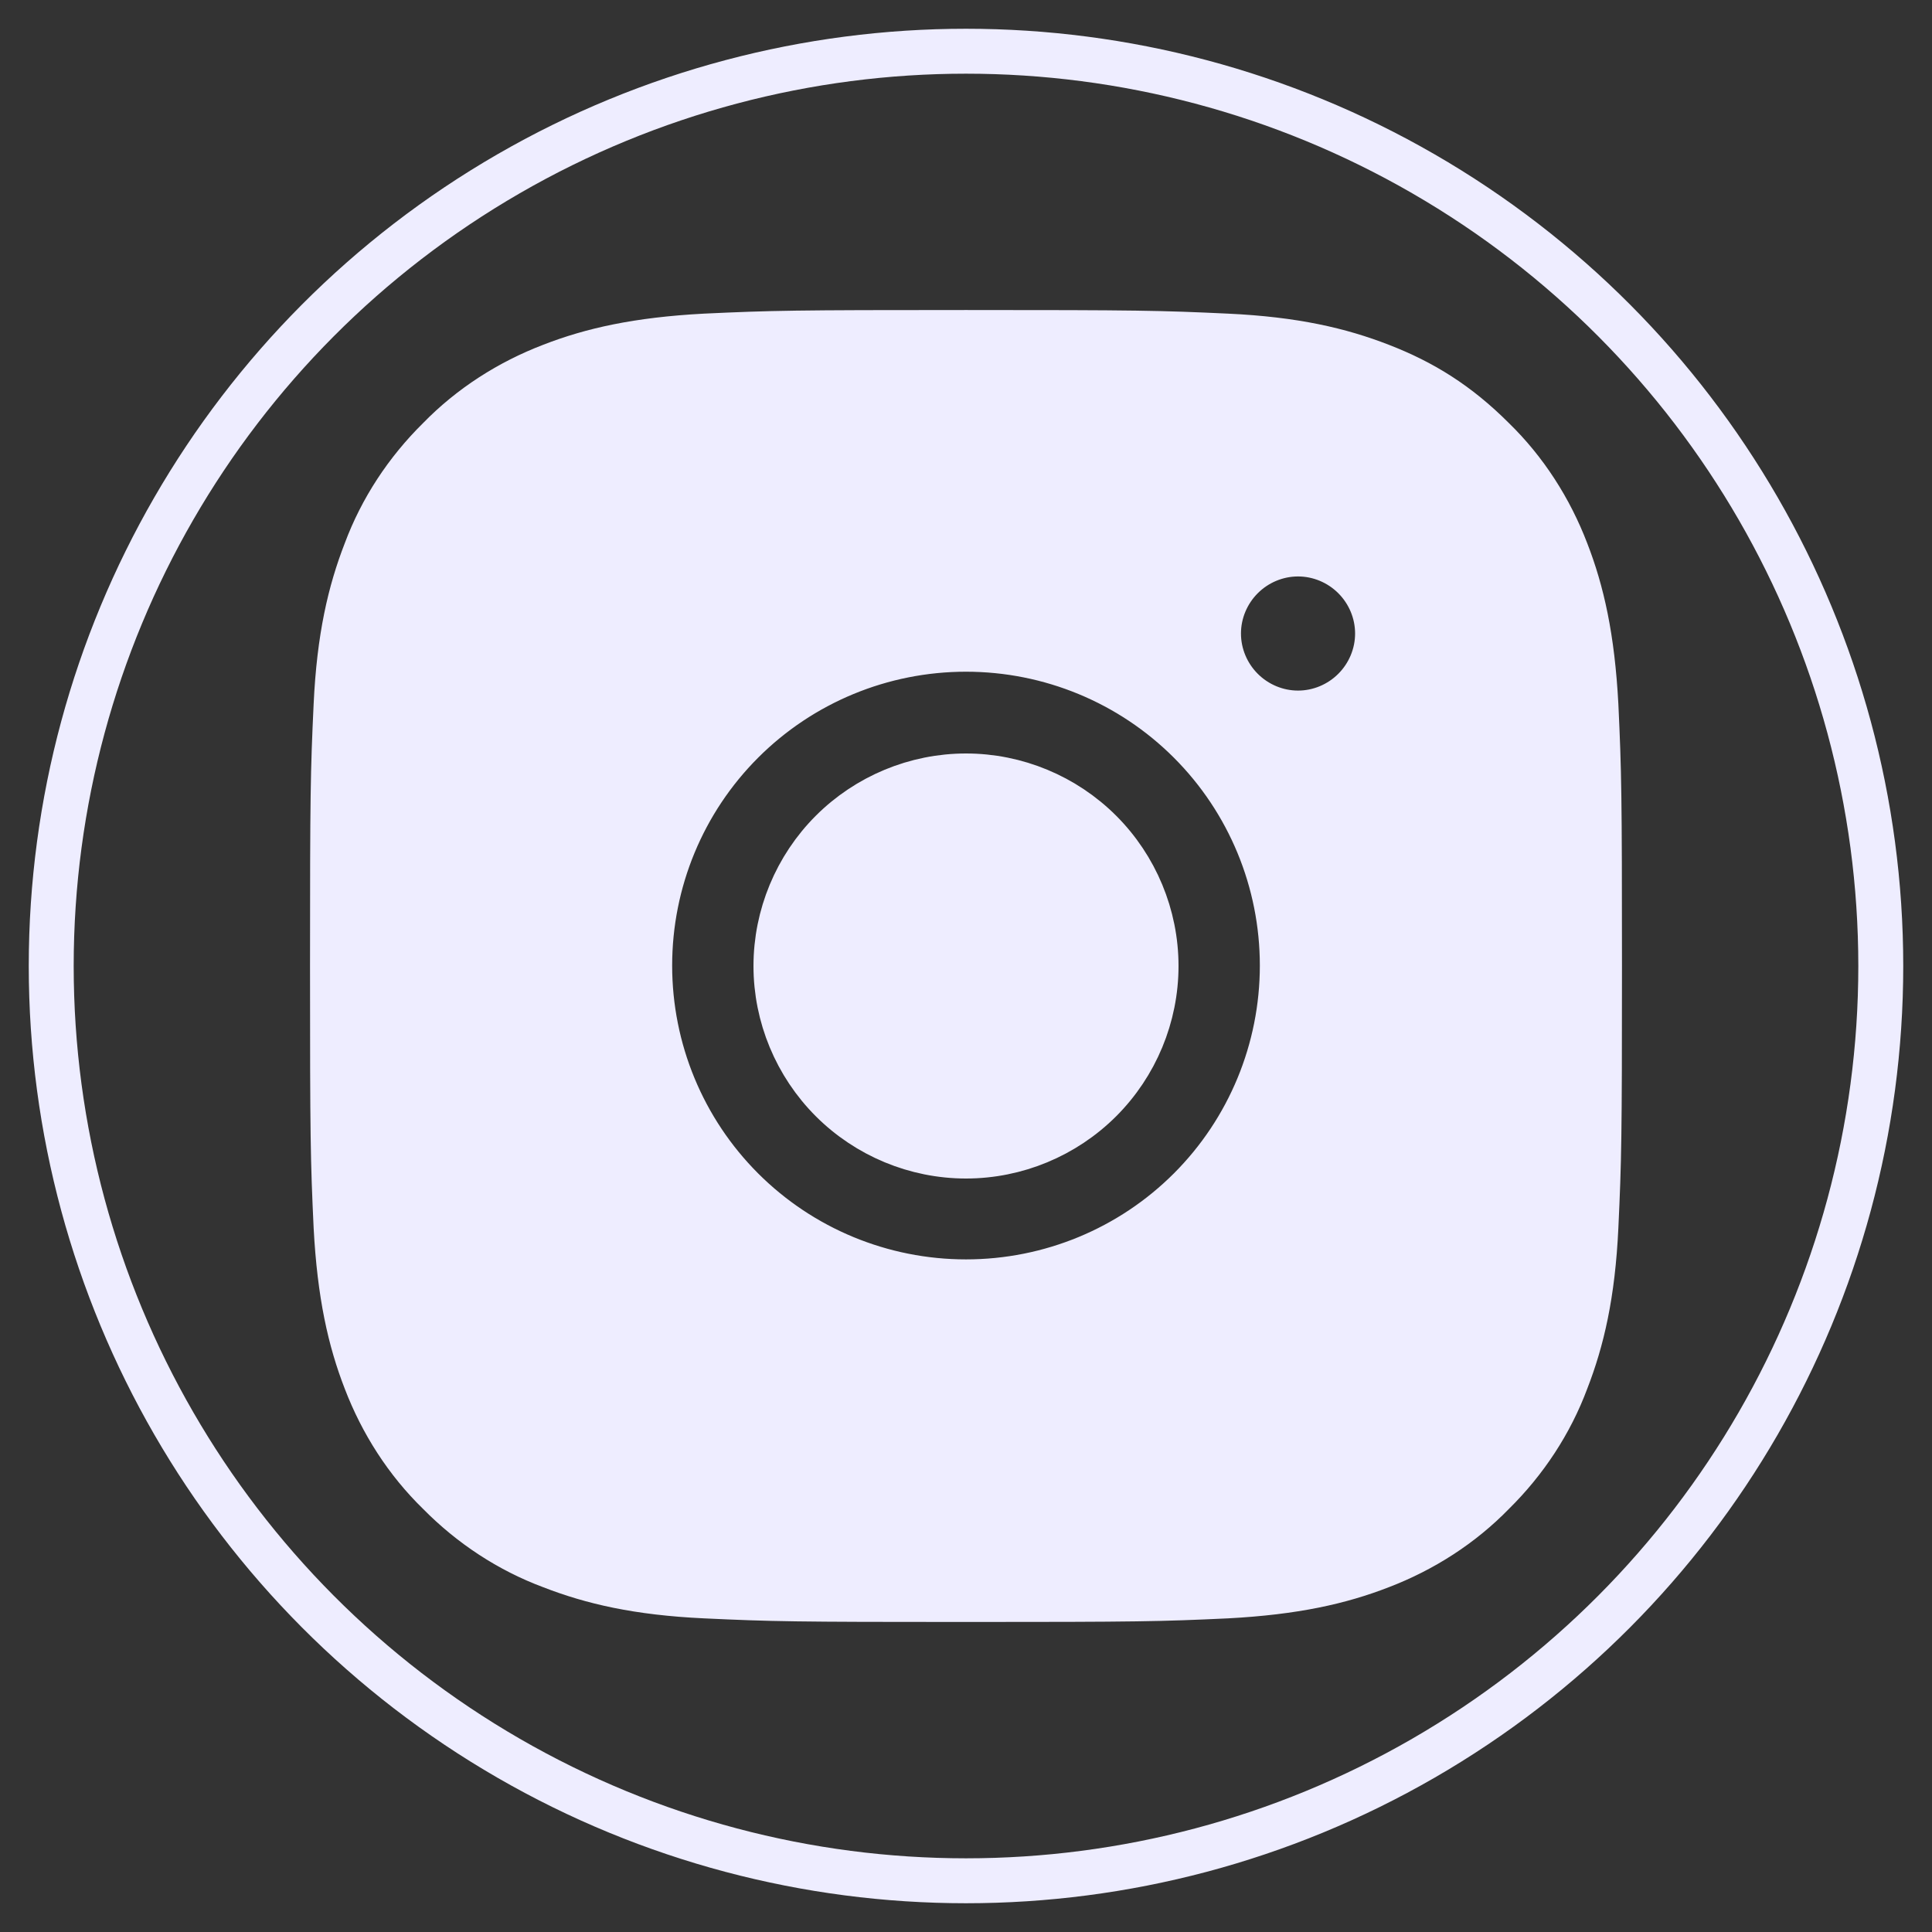 <?xml version="1.0" encoding="UTF-8"?><svg id="Layer_1" xmlns="http://www.w3.org/2000/svg" width="15.17mm" height="15.17mm" xmlns:xlink="http://www.w3.org/1999/xlink" viewBox="0 0 43 43"><rect x="0" y="0" width="43" height="43" fill="#333333" stroke="none"/><defs><style>.cls-1{stroke-width:0px;}.cls-1,.cls-2{fill:none;}.cls-3{clip-path:url(#clippath);}.cls-4{fill:#eeedff;}.cls-4,.cls-2{stroke:#eeedff;stroke-miterlimit:10;}</style><clipPath id="clippath"><rect class="cls-1" x="4.59" y="4.59" width="33.83" height="33.83"/></clipPath></defs><g class="cls-3"><path class="cls-4" d="M21.5,7.4c3.83,0,4.31.01,5.81.08,1.5.07,2.52.31,3.42.66.93.36,1.71.84,2.5,1.63.72.7,1.27,1.56,1.63,2.5.35.9.58,1.92.66,3.42.07,1.5.08,1.98.08,5.81s-.01,4.31-.08,5.81c-.07,1.5-.31,2.52-.66,3.42-.35.94-.91,1.79-1.63,2.5-.7.72-1.56,1.27-2.5,1.63-.9.35-1.92.58-3.42.66-1.5.07-1.98.08-5.81.08s-4.31-.01-5.81-.08c-1.5-.07-2.52-.31-3.42-.66-.94-.35-1.79-.91-2.5-1.63-.72-.7-1.27-1.56-1.63-2.5-.35-.9-.58-1.92-.66-3.42-.07-1.5-.08-1.98-.08-5.81s.01-4.31.08-5.81c.07-1.5.31-2.52.66-3.42.35-.94.91-1.79,1.63-2.5.7-.72,1.56-1.27,2.5-1.63.9-.35,1.92-.58,3.42-.66,1.5-.07,1.98-.08,5.81-.08ZM21.5,14.45c-1.87,0-3.66.74-4.98,2.06-1.32,1.32-2.06,3.11-2.06,4.98s.74,3.66,2.06,4.98c1.32,1.32,3.11,2.06,4.98,2.06s3.66-.74,4.98-2.06,2.06-3.11,2.06-4.98-.74-3.66-2.06-4.98c-1.32-1.32-3.11-2.06-4.98-2.06ZM30.66,14.1c0-.47-.19-.92-.52-1.25-.33-.33-.78-.52-1.25-.52s-.92.19-1.25.52-.52.78-.52,1.25.19.92.52,1.25c.33.33.78.52,1.25.52s.92-.19,1.25-.52c.33-.33.52-.78.52-1.25ZM21.5,17.27c1.12,0,2.2.45,2.99,1.24s1.24,1.87,1.24,2.99-.45,2.2-1.24,2.99c-.79.79-1.87,1.24-2.99,1.24s-2.2-.45-2.99-1.24c-.79-.79-1.24-1.87-1.24-2.99s.45-2.2,1.24-2.99,1.87-1.24,2.99-1.24Z"/></g><circle class="cls-2" cx="21.5" cy="21.5" r="20.36"/></svg>